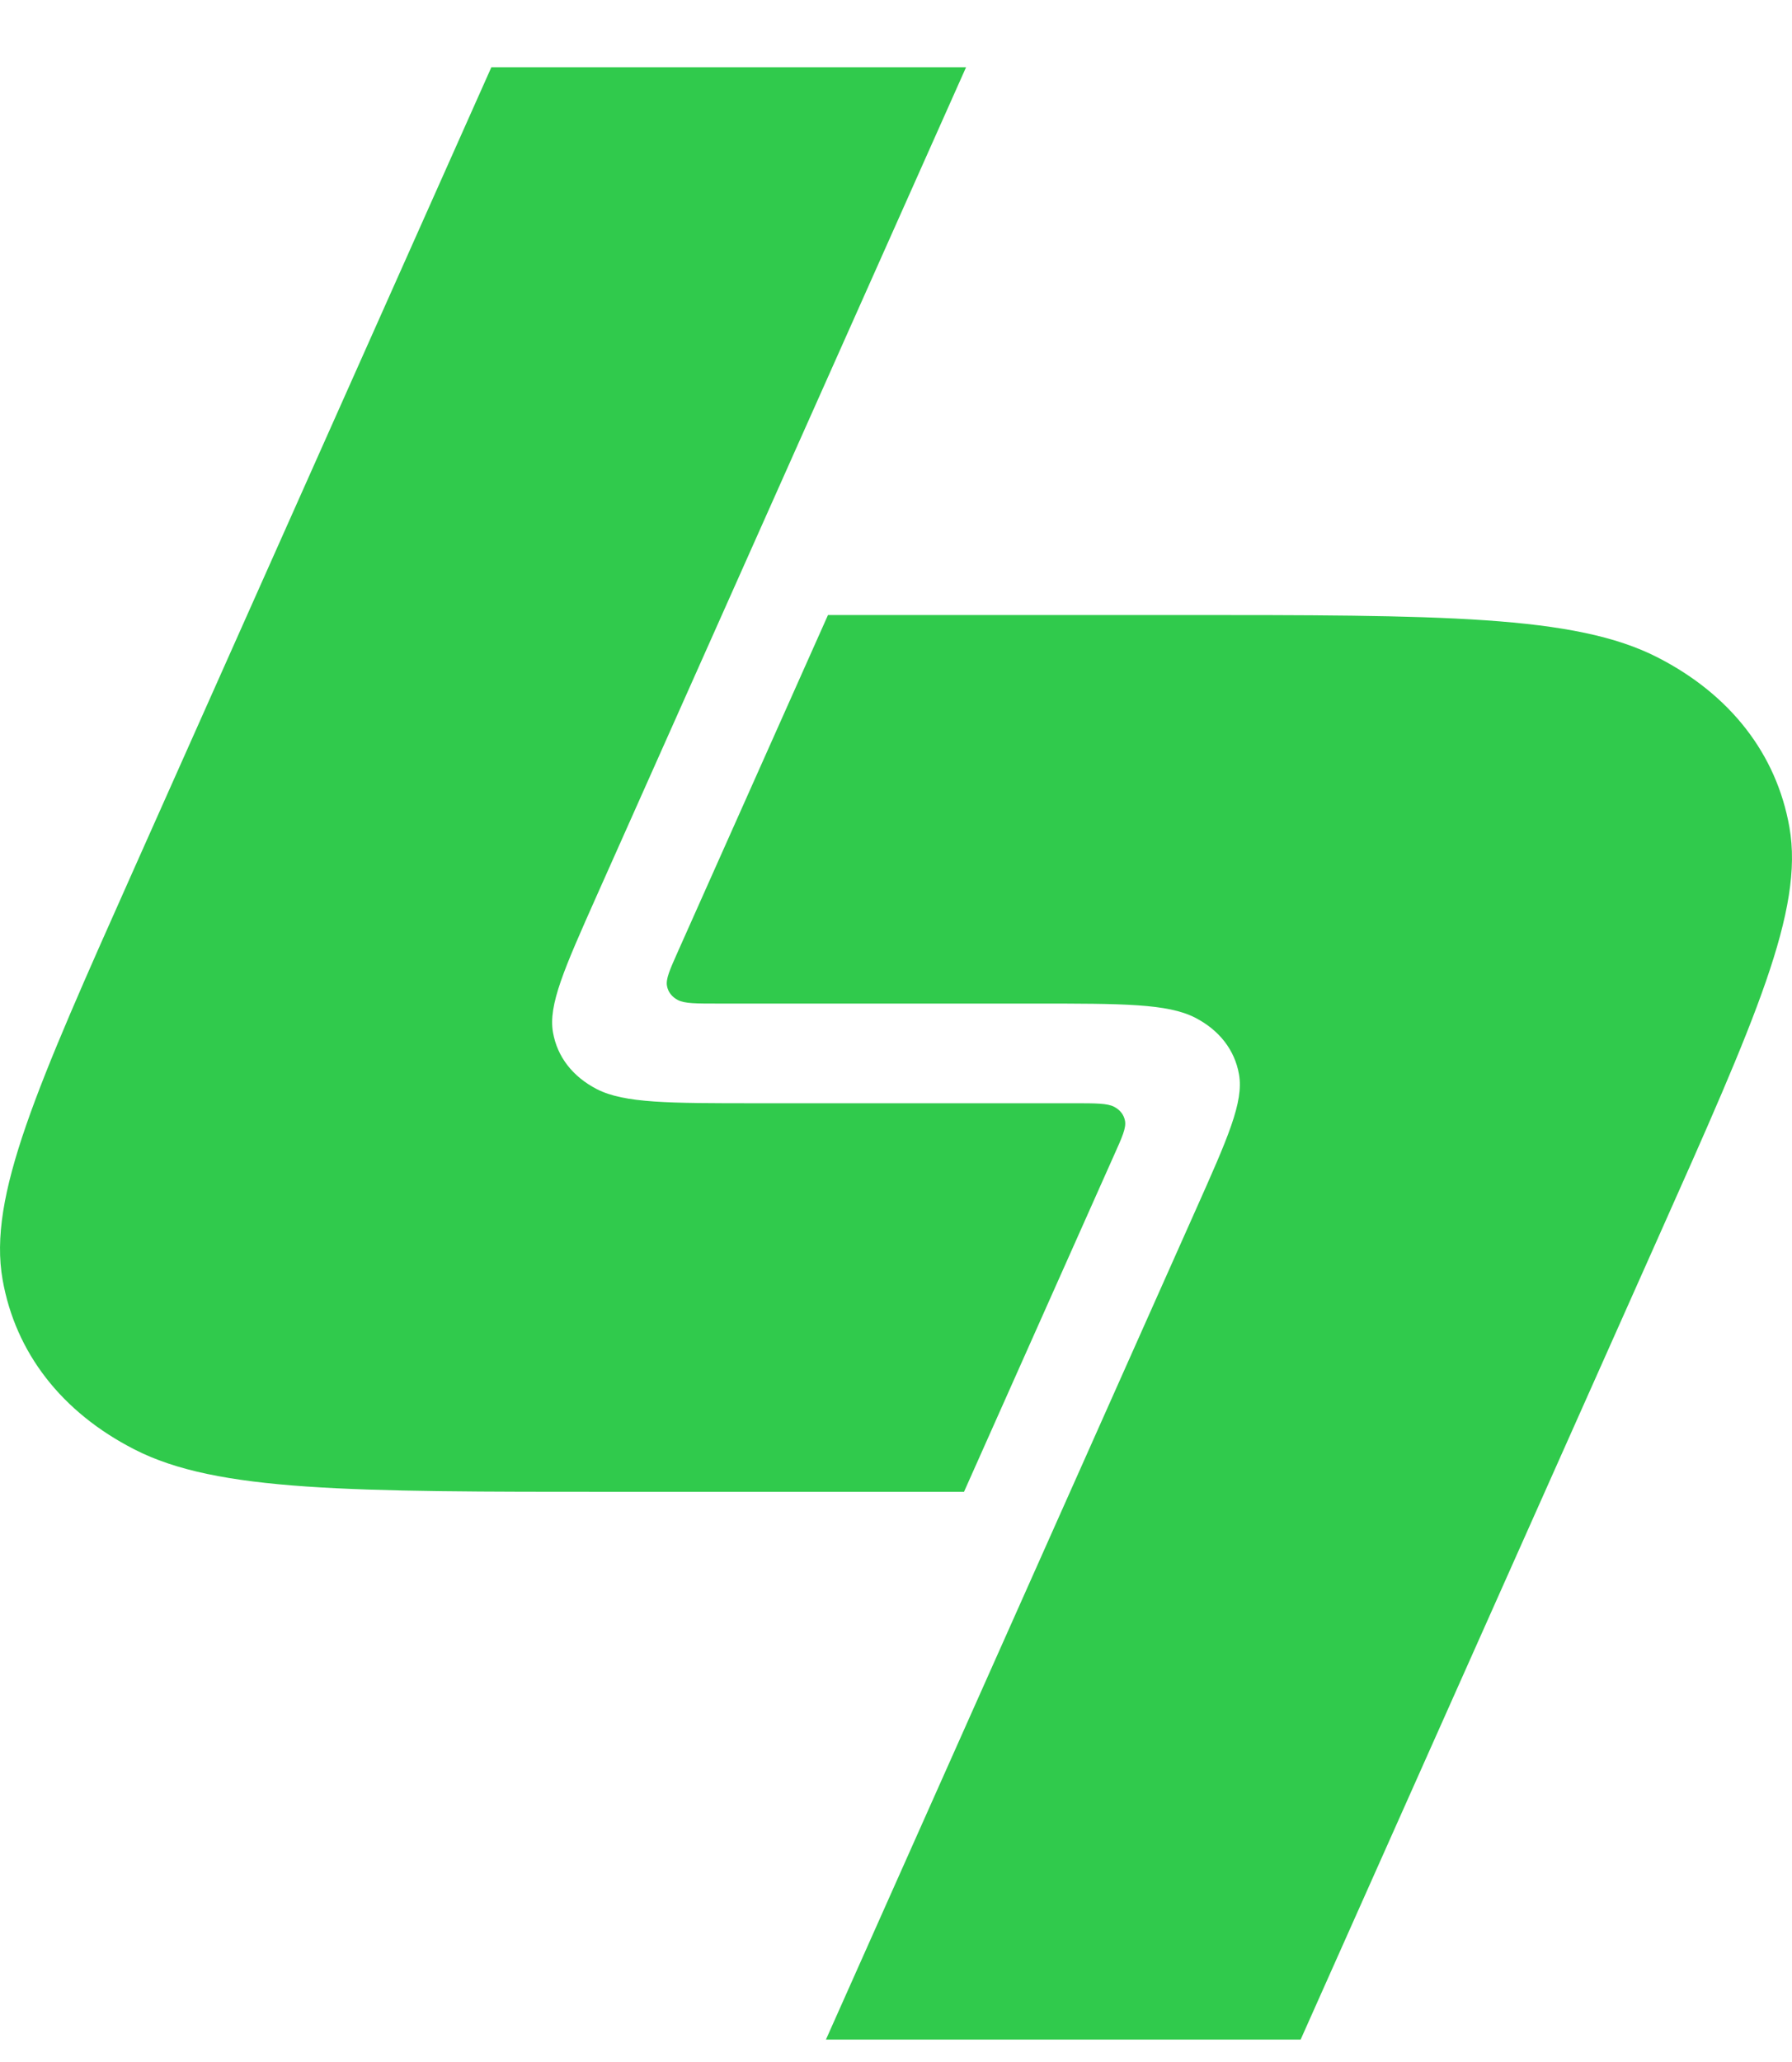 <svg width="20" height="23" viewBox="0 0 20 23" fill="none" xmlns="http://www.w3.org/2000/svg">
<path d="M10.782 0.75H5.484L1.489 9.706C0.406 12.133 -0.135 13.347 0.029 14.274C0.173 15.089 0.688 15.752 1.5 16.167C2.422 16.64 3.906 16.64 6.874 16.64H10.759L12.434 12.884C12.525 12.682 12.57 12.581 12.556 12.503C12.544 12.435 12.501 12.38 12.434 12.345C12.357 12.306 12.233 12.306 11.986 12.306H8.453C7.464 12.306 6.97 12.306 6.662 12.149C6.392 12.01 6.22 11.789 6.172 11.517C6.117 11.209 6.298 10.804 6.658 9.995L10.782 0.75Z" fill="#30CA4C"/>
<path d="M9.218 22.75H14.516L18.511 13.794C19.594 11.367 20.135 10.153 19.971 9.226C19.827 8.411 19.312 7.748 18.5 7.333C17.578 6.86 16.094 6.86 13.126 6.86H9.241L7.565 10.616C7.475 10.818 7.43 10.919 7.444 10.997C7.456 11.065 7.499 11.12 7.566 11.155C7.643 11.194 7.767 11.194 8.014 11.194H11.547C12.536 11.194 13.03 11.194 13.338 11.351C13.608 11.49 13.78 11.711 13.828 11.983C13.883 12.292 13.702 12.696 13.341 13.505L9.218 22.75Z" fill="#30CA4C"/>
</svg>
